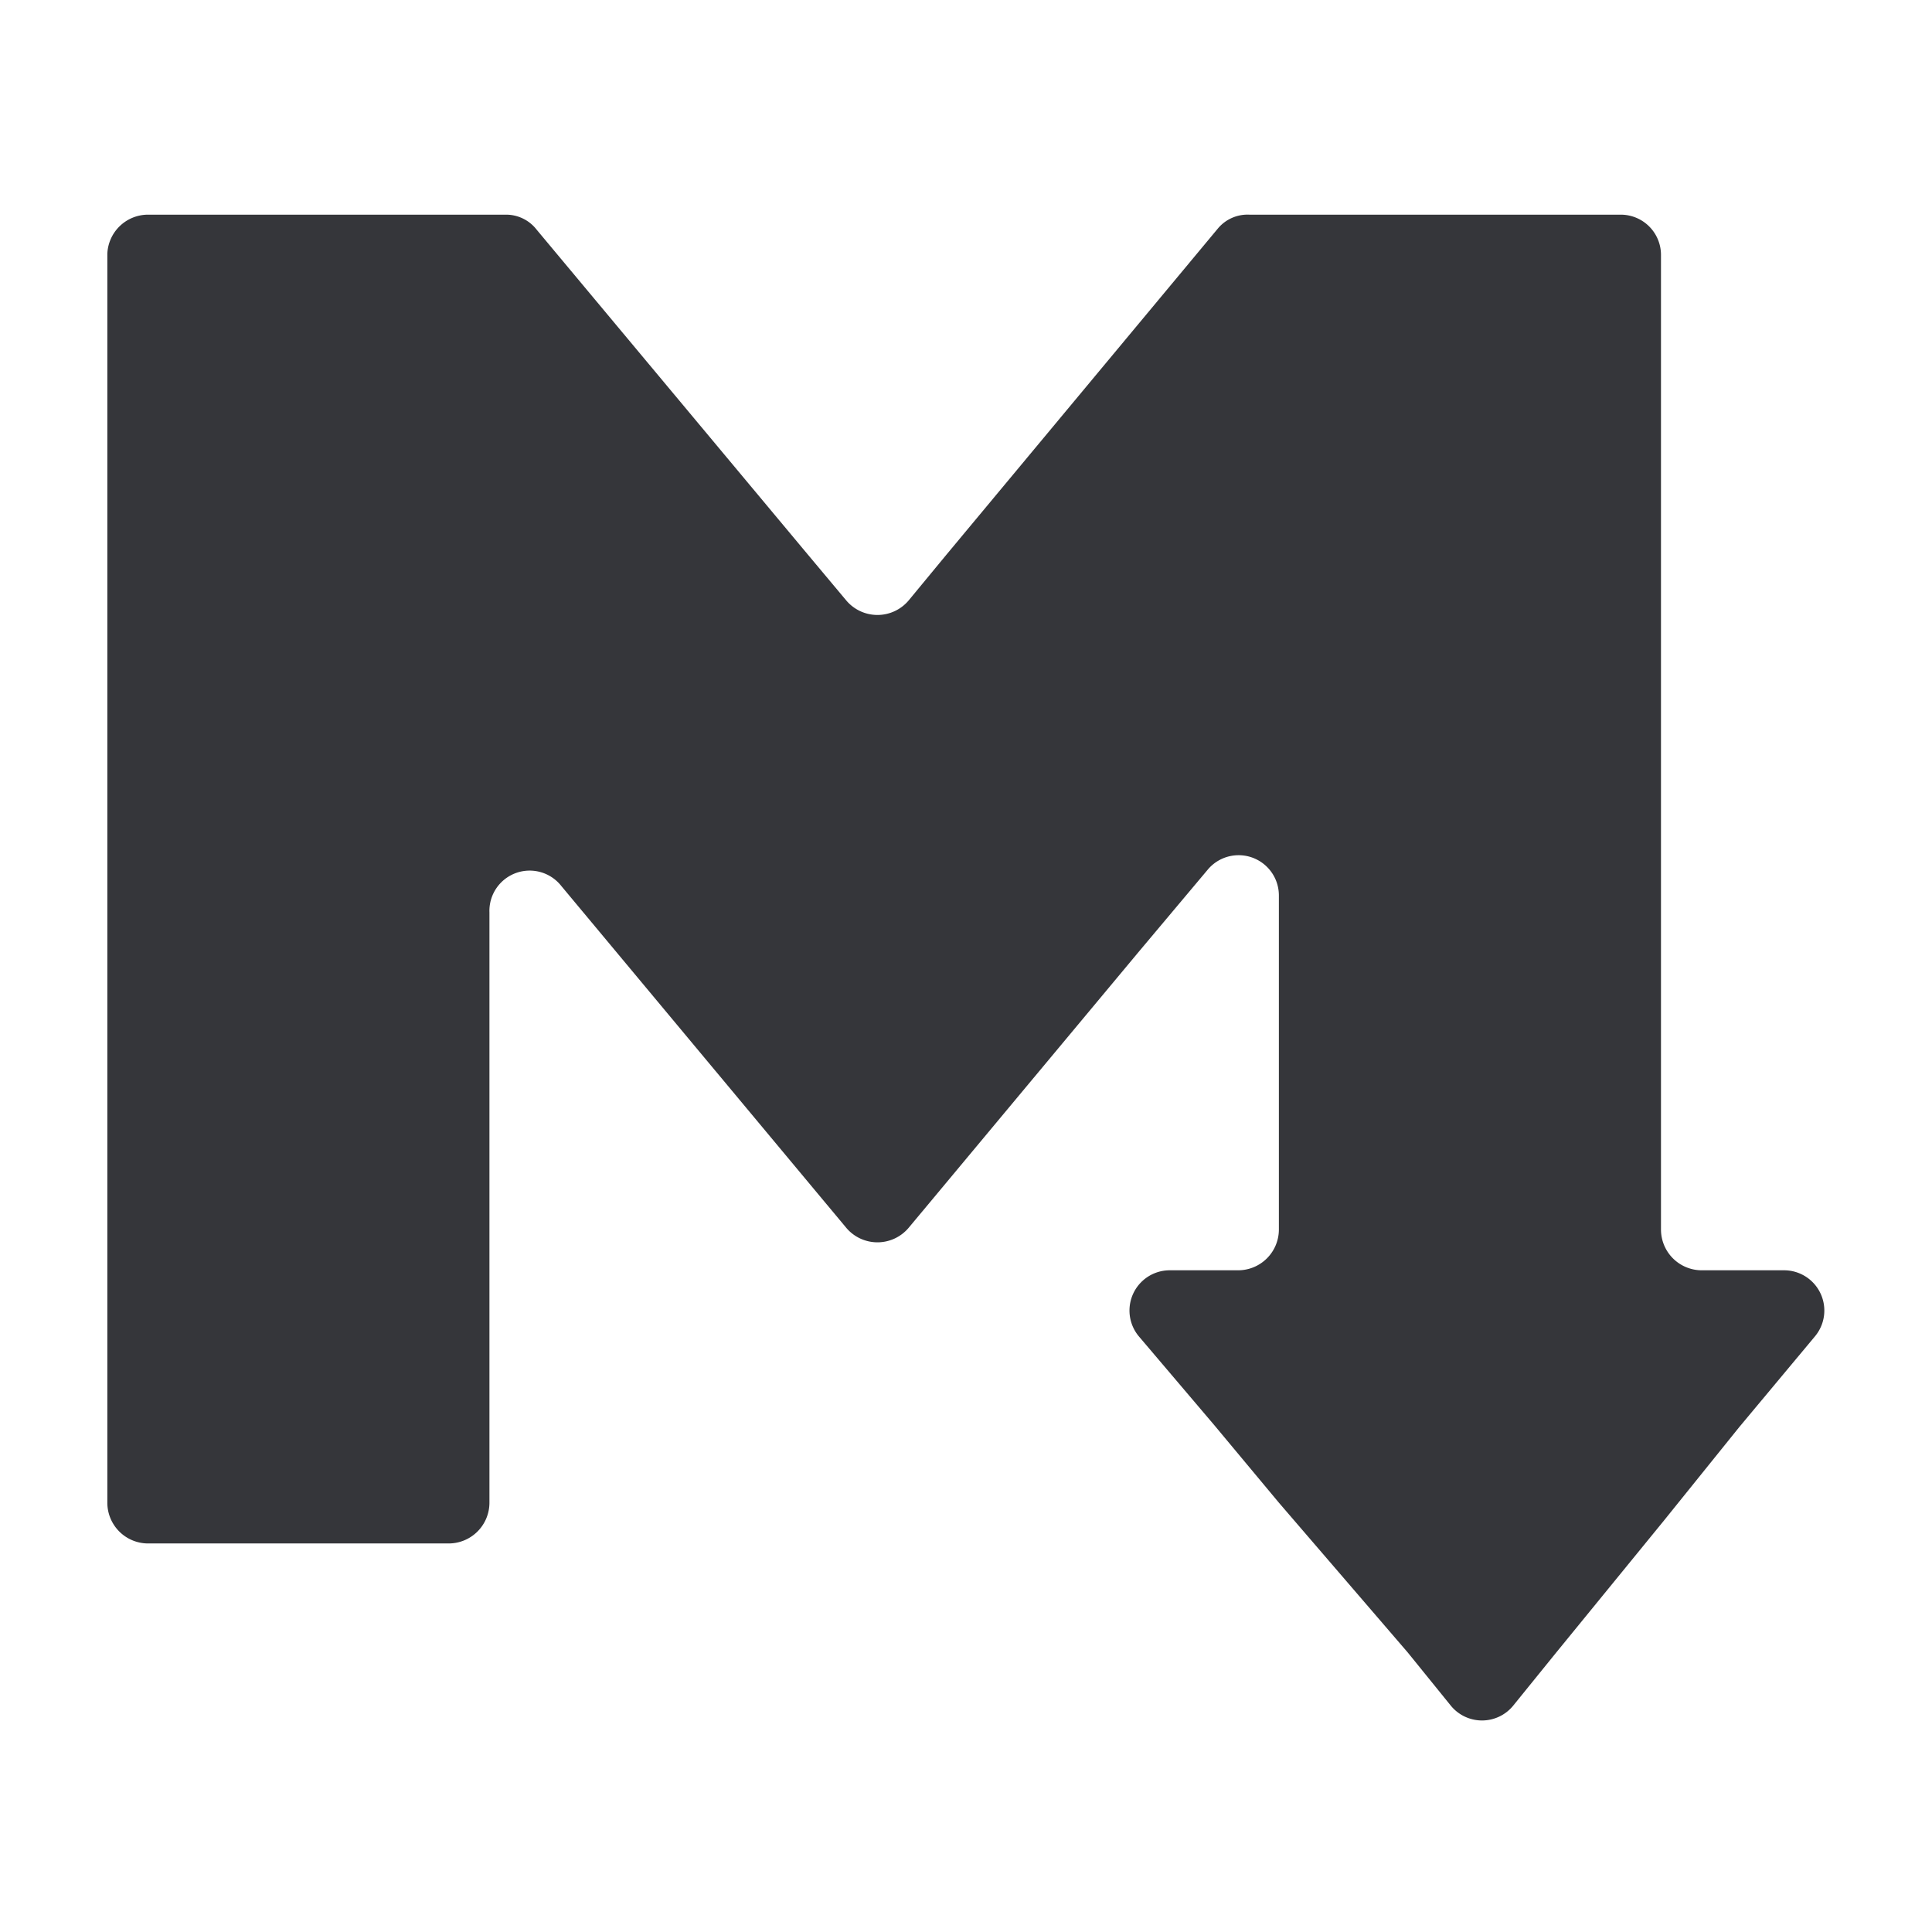 <svg id="md-reader" xmlns="http://www.w3.org/2000/svg" viewBox="0 0 36 36"><path d="M33.24,23.67a.75.75,0,0,1,.58,1.23l-1.41,1.69L31,28.34l-2,2.45-.81,1a.75.75,0,0,1-1.15,0l-.81-1L23.83,28l-1.2-1.44L21.22,24.9a.75.75,0,0,1,.58-1.23h1.27a.76.76,0,0,0,.76-.76V16.69a.75.75,0,0,0-1.33-.48l-1.26,1.5-4.31,5.17a.76.76,0,0,1-1.16,0l-4.31-5.17-1-1.2A.75.75,0,0,0,9.12,17V28a.76.76,0,0,1-.76.76H2.75A.76.76,0,0,1,2,28V4.73A.76.76,0,0,1,2.75,4H9.42a.72.72,0,0,1,.58.28l5.05,6.05.72.86a.76.76,0,0,0,1.16,0l.71-.86L22.7,4.25A.72.72,0,0,1,23.28,4H30.2a.75.75,0,0,1,.75.76V22.91a.76.76,0,0,0,.76.76Z" style="fill:#35363a"/></svg>